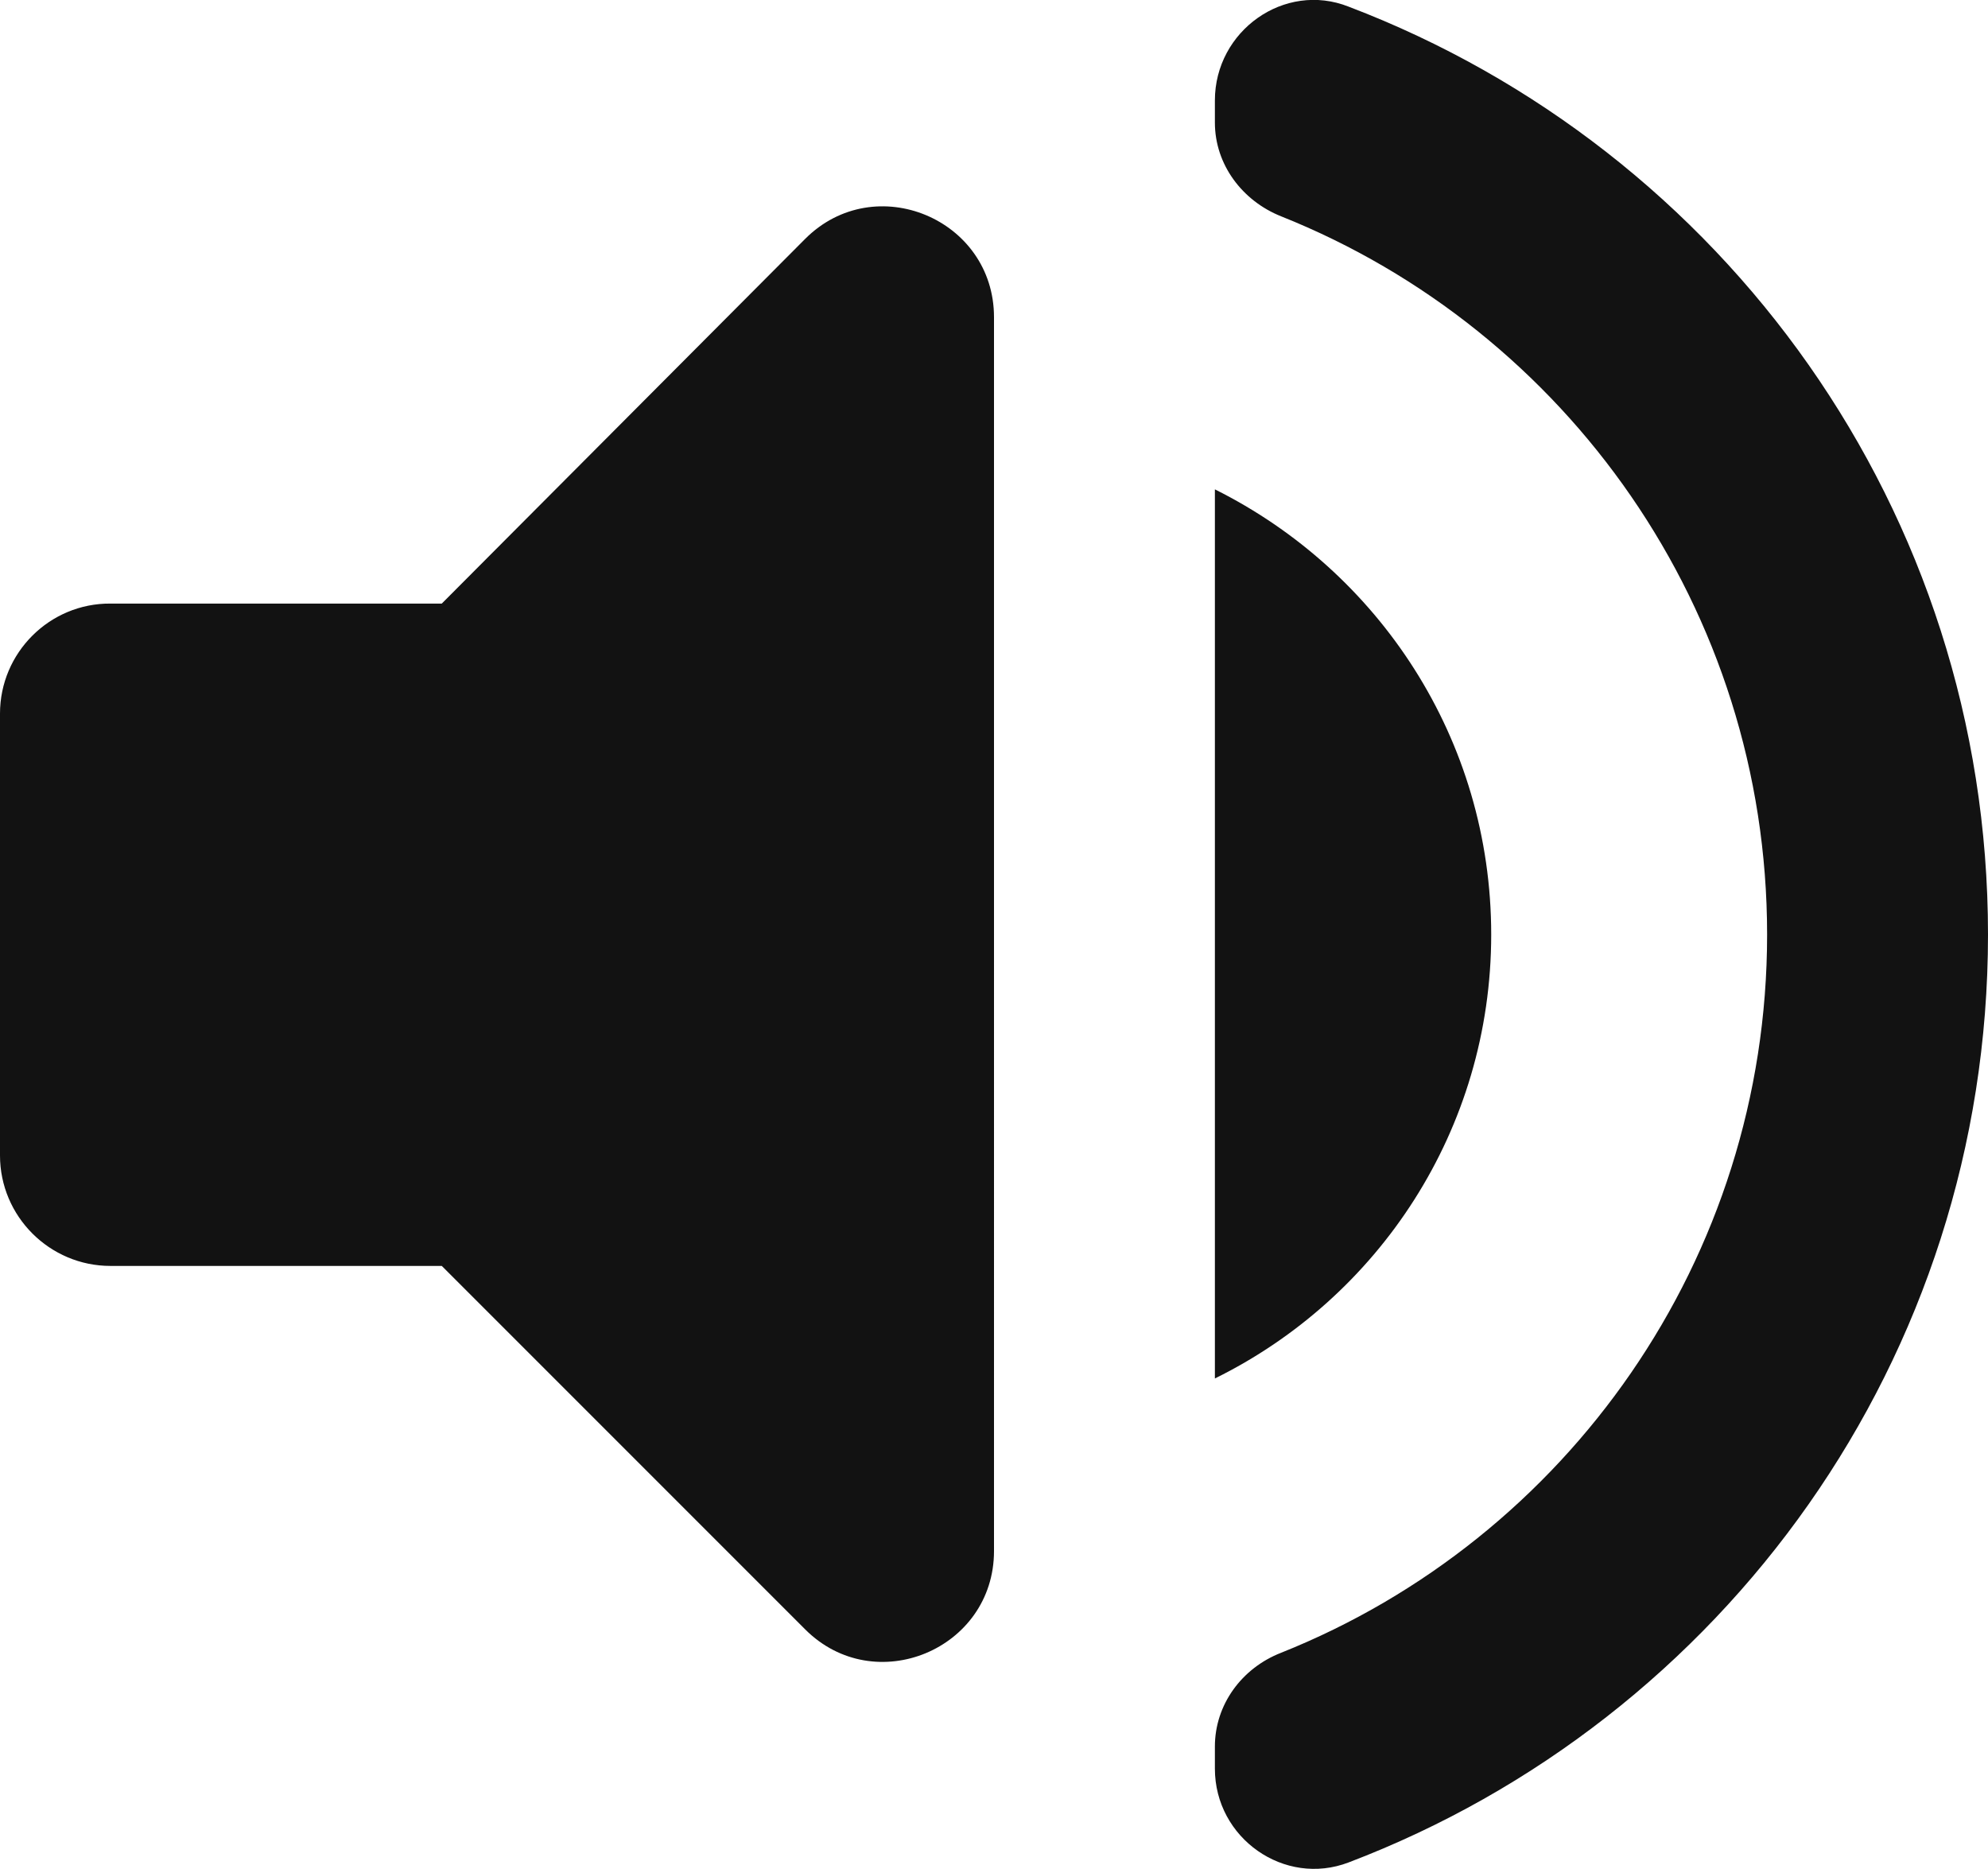 <?xml version="1.0" encoding="utf-8"?>
<!-- Generator: Adobe Illustrator 24.0.0, SVG Export Plug-In . SVG Version: 6.00 Build 0)  -->
<svg version="1.1" id="Layer_1" xmlns="http://www.w3.org/2000/svg" xmlns:xlink="http://www.w3.org/1999/xlink" x="0px" y="0px"
	 viewBox="0 0 47.7 44.84" style="enable-background:new 0 0 47.7 44.84;" xml:space="preserve">
<style type="text/css">
	.st0{fill:#FFFFFF;}
	.st1{fill:#CCCCCC;}
	.st2{fill:#121212;}
	.st3{fill:#F1F1F2;}
	.st4{fill:#231F20;stroke:#FFFFFF;stroke-width:6;stroke-linecap:round;stroke-linejoin:round;stroke-miterlimit:10;}
	.st5{fill:#231F20;}
	.st6{fill:none;stroke:#231F20;stroke-width:10;stroke-linecap:round;stroke-miterlimit:10;}
	.st7{fill:#FFFFFF;stroke:#121212;stroke-width:2;stroke-miterlimit:10;}
	.st8{fill:#FFFFFF;stroke:#000000;stroke-width:2;stroke-miterlimit:10;}
	.st9{fill-rule:evenodd;clip-rule:evenodd;fill:#121212;}
</style>
<path class="st2" d="M0,17.12v10.6c0,1.46,1.19,2.65,2.65,2.65h7.95l8.72,8.72c1.67,1.67,4.53,0.48,4.53-1.88V7.61
	c0-2.36-2.86-3.55-4.53-1.88l-8.72,8.75H2.65C1.19,14.47,0,15.66,0,17.12z M35.78,22.42c0-4.69-2.7-8.72-6.63-10.68v21.33
	C33.07,31.14,35.78,27.11,35.78,22.42z M29.15,2.41v0.53c0,1.01,0.66,1.88,1.59,2.25c6.84,2.73,11.66,9.43,11.66,17.23
	s-4.82,14.5-11.66,17.23c-0.95,0.37-1.59,1.25-1.59,2.25v0.53c0,1.67,1.67,2.84,3.21,2.25C41.34,41.26,47.7,32.6,47.7,22.42
	S41.34,3.58,32.36,0.16C30.82-0.45,29.15,0.74,29.15,2.41z"/>
</svg>

